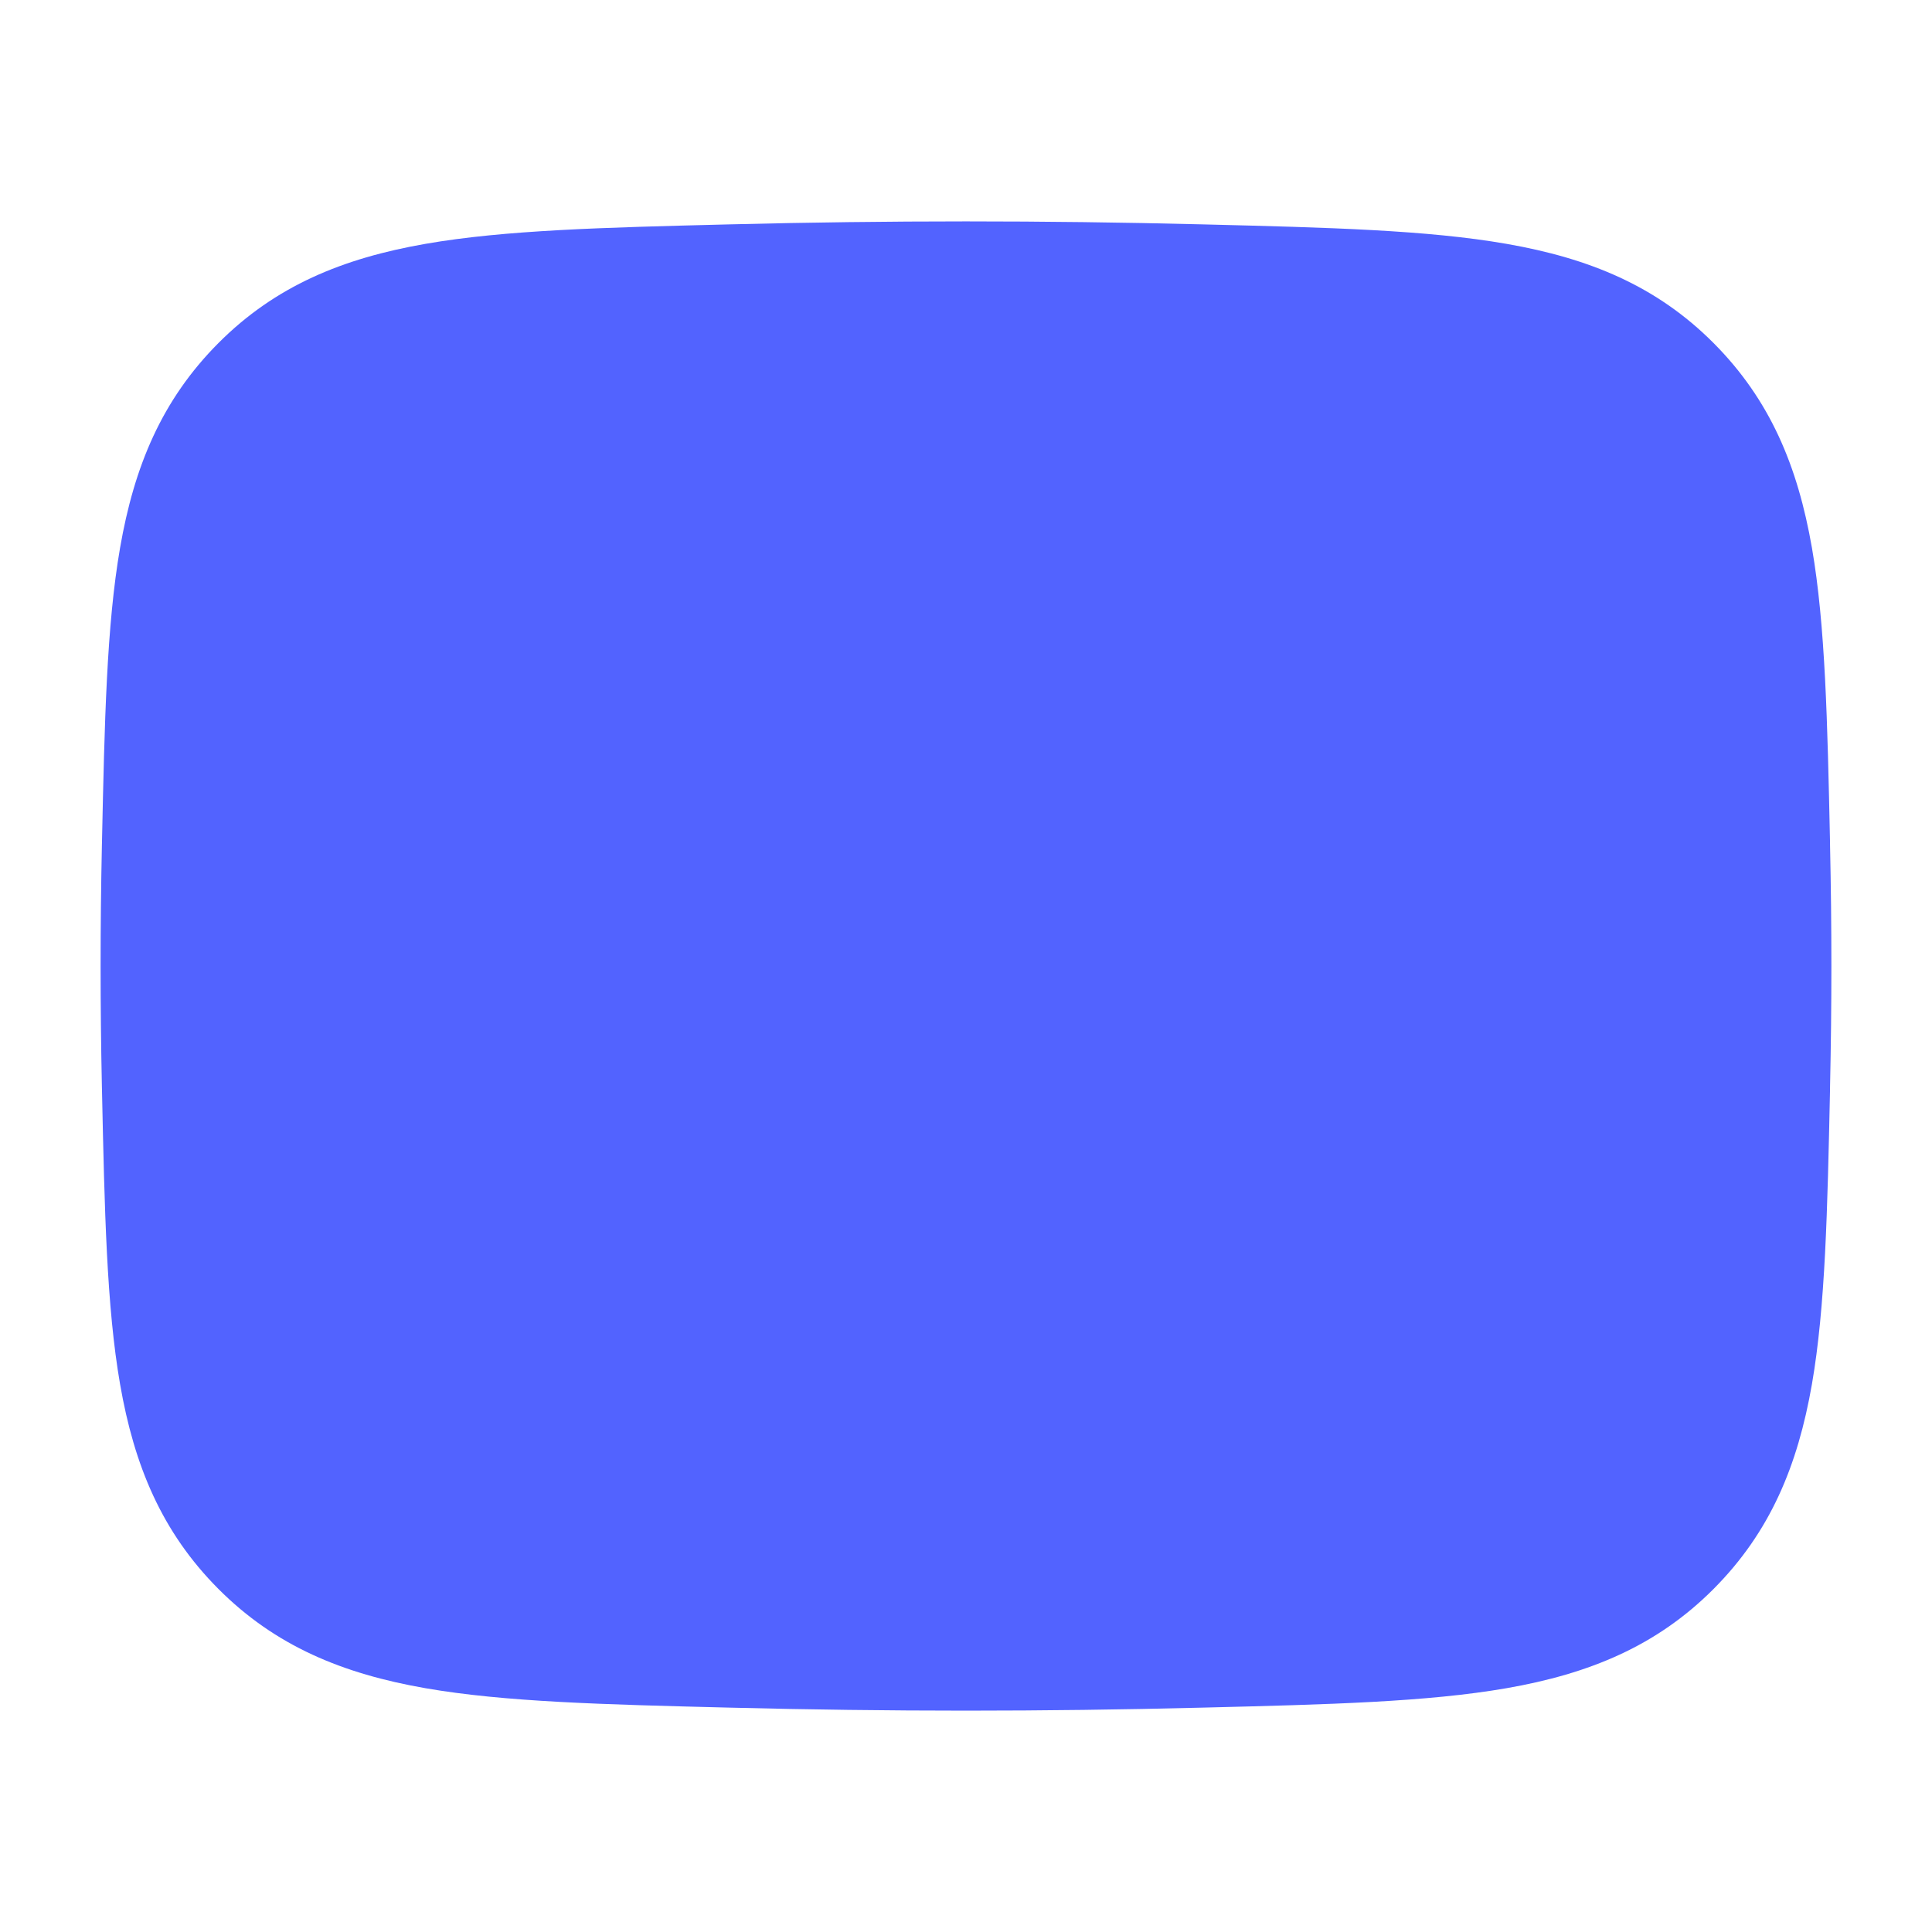 <svg width="34" height="34" viewBox="0 0 34 34" fill="none" xmlns="http://www.w3.org/2000/svg">
<g id="mail-02">
<g id="elements">
<path id="Subtract" fillRule="evenodd" clipRule="evenodd" d="M21.137 3.948C18.37 3.879 15.63 3.879 12.863 3.948L12.781 3.95C10.621 4.004 8.882 4.048 7.489 4.291C6.031 4.545 4.846 5.032 3.844 6.037C2.847 7.038 2.362 8.206 2.113 9.641C1.876 11.007 1.84 12.703 1.795 14.804L1.793 14.887C1.763 16.299 1.763 17.702 1.793 19.113L1.795 19.197C1.84 21.297 1.876 22.993 2.113 24.359C2.362 25.794 2.847 26.962 3.844 27.963C4.846 28.968 6.031 29.456 7.489 29.71C8.882 29.952 10.621 29.996 12.781 30.05L12.863 30.052C15.63 30.122 18.37 30.122 21.137 30.052L21.219 30.05C23.379 29.996 25.117 29.952 26.51 29.71C27.969 29.456 29.154 28.968 30.156 27.963C31.153 26.962 31.637 25.794 31.887 24.359C32.124 22.993 32.16 21.297 32.205 19.197L32.206 19.113C32.237 17.702 32.237 16.299 32.206 14.887L32.205 14.804C32.16 12.703 32.124 11.007 31.887 9.641C31.637 8.206 31.153 7.038 30.156 6.037C29.154 5.032 27.969 4.545 26.51 4.291C25.117 4.048 23.379 4.004 21.219 3.95L21.137 3.948ZM10.457 11.127C9.952 10.829 9.301 10.996 9.002 11.501C8.704 12.006 8.871 12.658 9.376 12.957L13.544 15.421C14.778 16.15 15.842 16.646 17 16.646C18.158 16.646 19.223 16.15 20.456 15.421L24.624 12.957C25.129 12.658 25.297 12.006 24.998 11.501C24.699 10.996 24.048 10.829 23.543 11.127L19.375 13.592C18.179 14.299 17.543 14.521 17 14.521C16.457 14.521 15.822 14.299 14.625 13.592L10.457 11.127Z" fill="#5263FF"/>
</g>
</g>
</svg>
